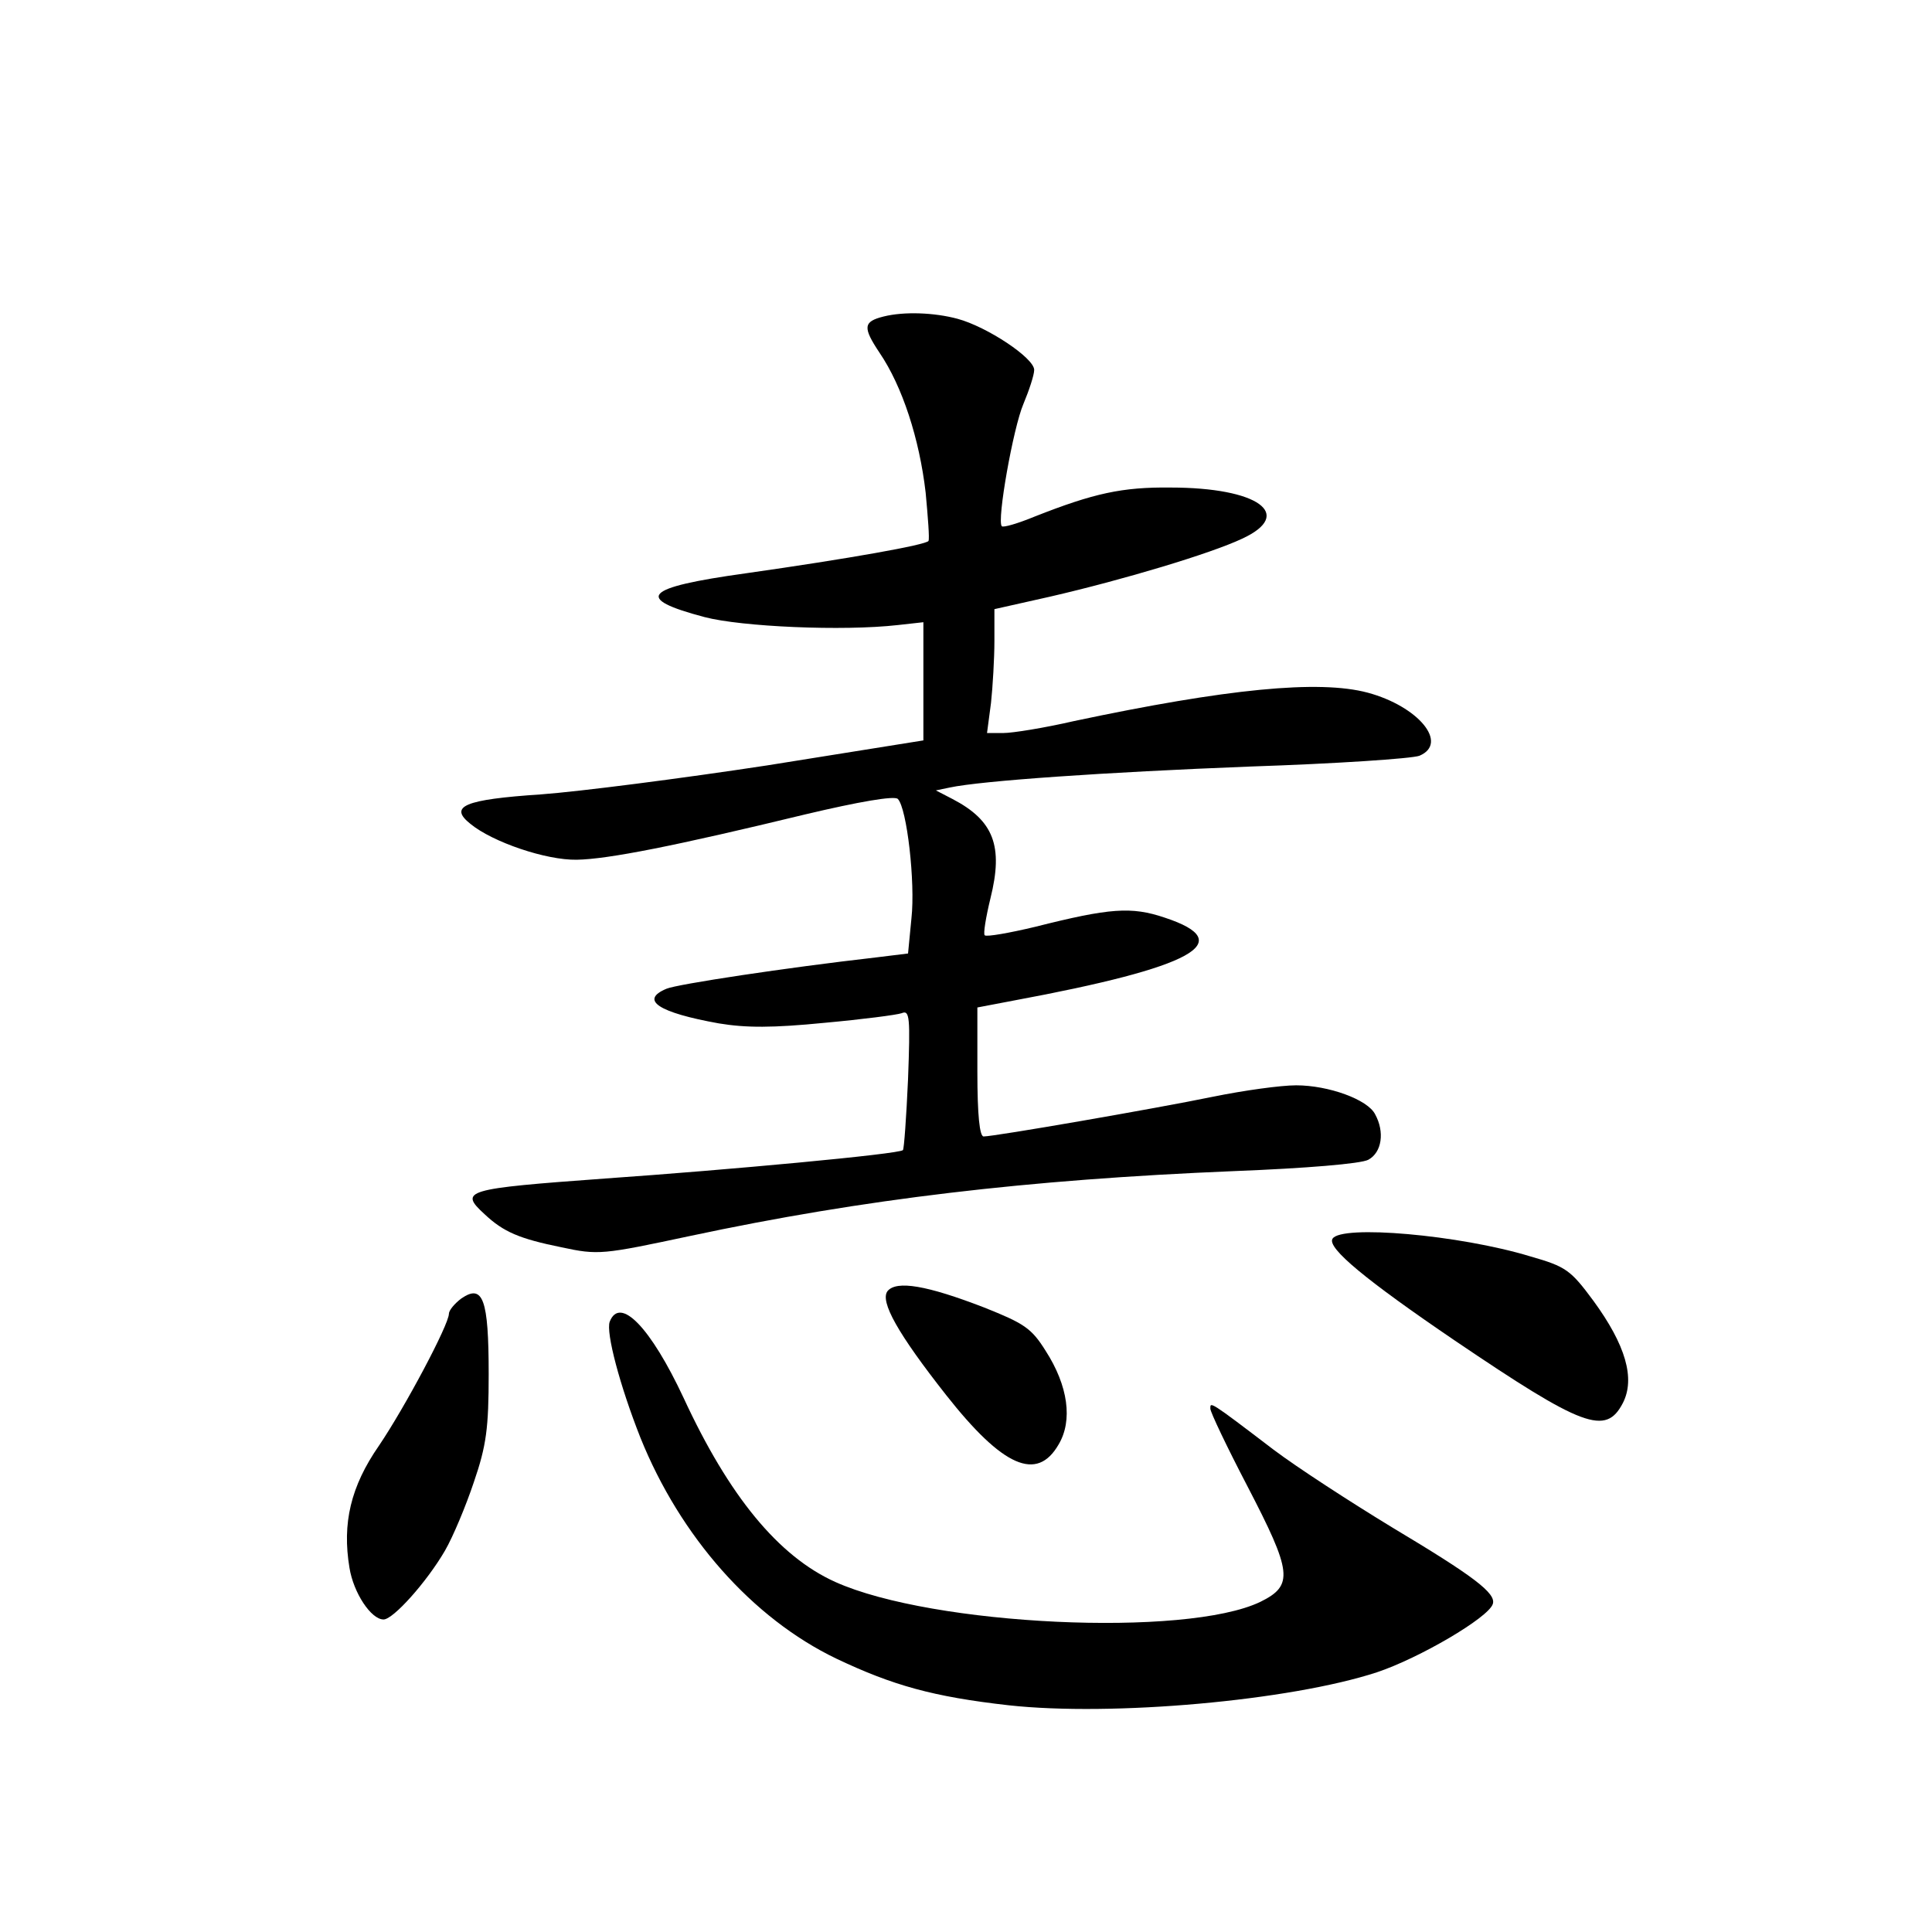 <?xml version="1.0" standalone="no"?>
<!DOCTYPE svg PUBLIC "-//W3C//DTD SVG 20010904//EN"
 "http://www.w3.org/TR/2001/REC-SVG-20010904/DTD/svg10.dtd">
<svg version="1.0" xmlns="http://www.w3.org/2000/svg"
 width="340pt" height="340pt" viewBox="0 0 340 340"
 preserveAspectRatio="xMidYMid meet">
<g transform="translate(0,340) scale(0.1,-0.1)"
fill="#000000" stroke="none">
<path d="M1555 2843 c-36 -9 -37 -19 -7 -64 40 -59 70 -151 81 -246 4 -43 7
-81 5 -85 -5 -7 -139 -31 -322 -57 -180 -25 -197 -44 -72 -77 65 -17 243 -25
340 -14 l45 5 0 -104 0 -104 -275 -44 c-151 -23 -330 -46 -398 -51 -135 -9
-163 -21 -124 -52 39 -32 133 -64 187 -63 55 1 172 24 403 80 93 22 156 33
162 27 16 -16 31 -147 24 -210 l-6 -62 -57 -7 c-158 -18 -349 -47 -368 -55
-48 -20 -14 -42 92 -61 48 -8 95 -8 186 1 66 6 128 14 136 17 14 6 15 -8 11
-116 -3 -67 -7 -123 -9 -125 -6 -7 -309 -35 -524 -50 -247 -18 -258 -21 -212
-63 33 -31 61 -43 135 -58 65 -14 72 -13 227 20 305 65 593 99 956 114 128 5
224 13 237 20 24 13 29 49 12 80 -13 26 -82 51 -139 51 -27 0 -92 -9 -146 -20
-102 -21 -385 -70 -404 -70 -7 0 -11 37 -11 114 l0 113 63 12 c318 59 397 103
267 146 -59 20 -97 17 -228 -16 -46 -11 -86 -18 -89 -15 -3 2 2 32 10 65 23
92 6 137 -67 175 l-29 15 24 5 c56 12 273 27 529 37 151 5 285 14 298 19 52
22 -2 87 -91 111 -86 23 -248 7 -517 -50 -52 -12 -108 -21 -124 -21 l-29 0 7
53 c3 28 6 78 6 109 l0 56 98 22 c130 30 283 76 338 102 93 43 28 90 -126 90
-85 1 -135 -10 -239 -51 -29 -12 -56 -20 -58 -17 -9 9 20 173 38 215 10 24 19
51 19 60 0 21 -83 76 -135 90 -41 11 -94 13 -130 4z"/>
<path d="M2345 1220 c-10 -16 59 -73 215 -179 226 -153 266 -168 296 -110 22
43 5 102 -52 180 -40 54 -48 60 -111 78 -125 38 -333 56 -348 31z"/>
<path d="M1562 1128 c-14 -18 18 -75 103 -183 100 -127 160 -153 198 -87 25
42 17 103 -23 165 -25 40 -38 48 -108 76 -101 39 -154 48 -170 29z"/>
<path d="M812 1115 c-12 -9 -22 -21 -22 -27 0 -19 -77 -164 -123 -232 -50 -72
-65 -137 -52 -215 7 -44 38 -91 60 -91 17 0 76 66 108 121 14 24 37 79 51 121
22 64 26 95 26 190 0 132 -10 159 -48 133z"/>
<path d="M1073 1074 c-7 -19 18 -113 54 -204 70 -174 197 -318 345 -389 99
-47 170 -67 303 -82 182 -20 495 8 648 58 75 25 196 96 204 120 7 19 -35 50
-177 135 -74 45 -168 106 -209 137 -114 87 -111 84 -111 72 0 -6 29 -67 65
-136 79 -152 82 -175 23 -204 -131 -63 -577 -42 -748 35 -100 45 -187 151
-267 324 -58 124 -112 180 -130 134z"/>
</g>
</svg>
